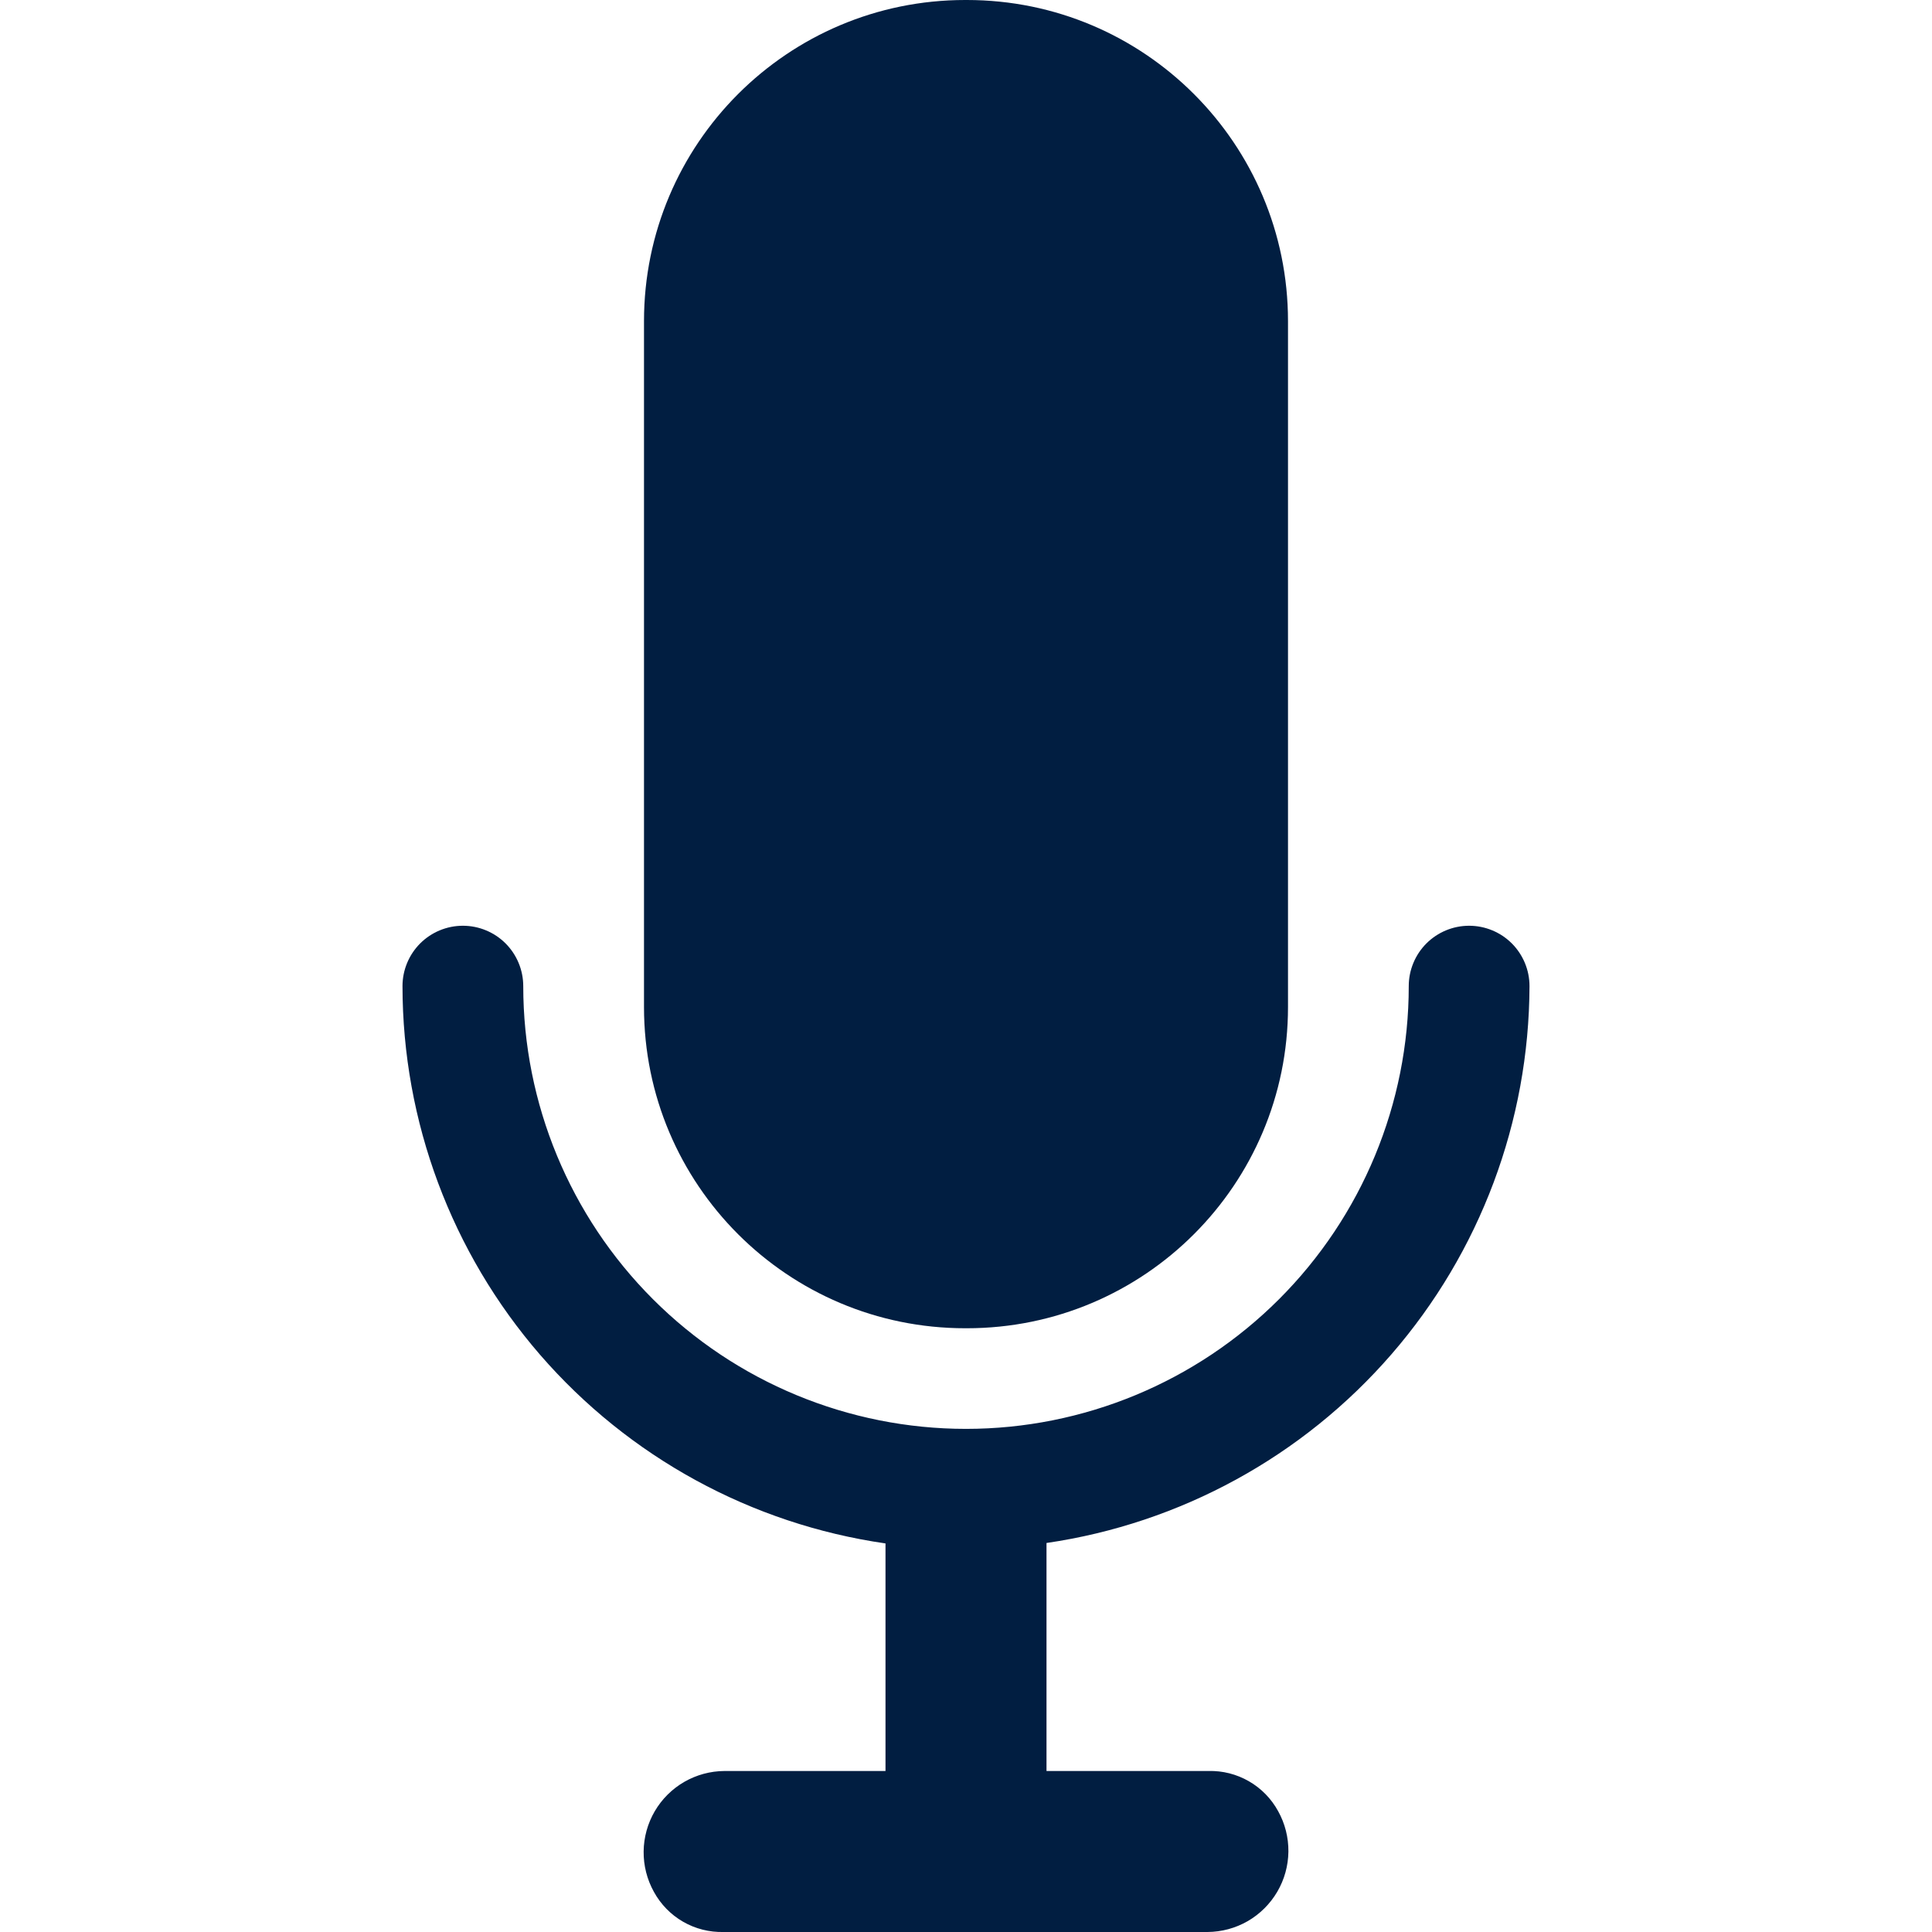 <svg width="48" height="48" viewBox="0 0 48 48" fill="none" xmlns="http://www.w3.org/2000/svg">
<g clip-path="url(#clip0_74_512)">
<path d="M24.021 0H23.979C19.572 0 16 3.572 16 7.979V25.021C16 29.428 19.572 33 23.979 33H24.021C28.428 33 32 29.428 32 25.021V7.979C32 3.572 28.428 0 24.021 0Z" fill="#011E41"/>
<path d="M38 24.5C38 24.102 37.842 23.721 37.561 23.439C37.279 23.158 36.898 23 36.5 23C36.102 23 35.721 23.158 35.439 23.439C35.158 23.721 35 24.102 35 24.5C35 27.417 33.841 30.215 31.778 32.278C29.715 34.341 26.917 35.5 24 35.5C21.083 35.5 18.285 34.341 16.222 32.278C14.159 30.215 13 27.417 13 24.5C13 24.102 12.842 23.721 12.561 23.439C12.279 23.158 11.898 23 11.5 23C11.102 23 10.721 23.158 10.439 23.439C10.158 23.721 10 24.102 10 24.5C10.002 27.865 11.216 31.117 13.419 33.66C15.623 36.202 18.669 37.866 22 38.346V44H18C17.649 44.002 17.305 44.095 17.001 44.27C16.697 44.446 16.444 44.697 16.267 45C16.09 45.303 15.995 45.647 15.991 45.998C15.987 46.349 16.075 46.694 16.245 47.001C16.414 47.311 16.665 47.569 16.971 47.745C17.276 47.921 17.625 48.009 17.978 48H30C30.351 47.998 30.695 47.905 31 47.73C31.303 47.554 31.556 47.303 31.734 46.999C31.911 46.697 32.006 46.353 32.01 46.002C32.013 45.651 31.926 45.305 31.755 44.998C31.586 44.688 31.335 44.431 31.029 44.255C30.723 44.079 30.375 43.99 30.022 44H26V38.335C29.326 37.85 32.368 36.186 34.57 33.647C36.773 31.108 37.99 27.861 38 24.5V24.5Z" fill="#011E41"/>
</g>
<defs>
<clipPath id="clip0_74_512">
<rect width="48" height="48" fill="white"/>
</clipPath>
</defs>
</svg>
